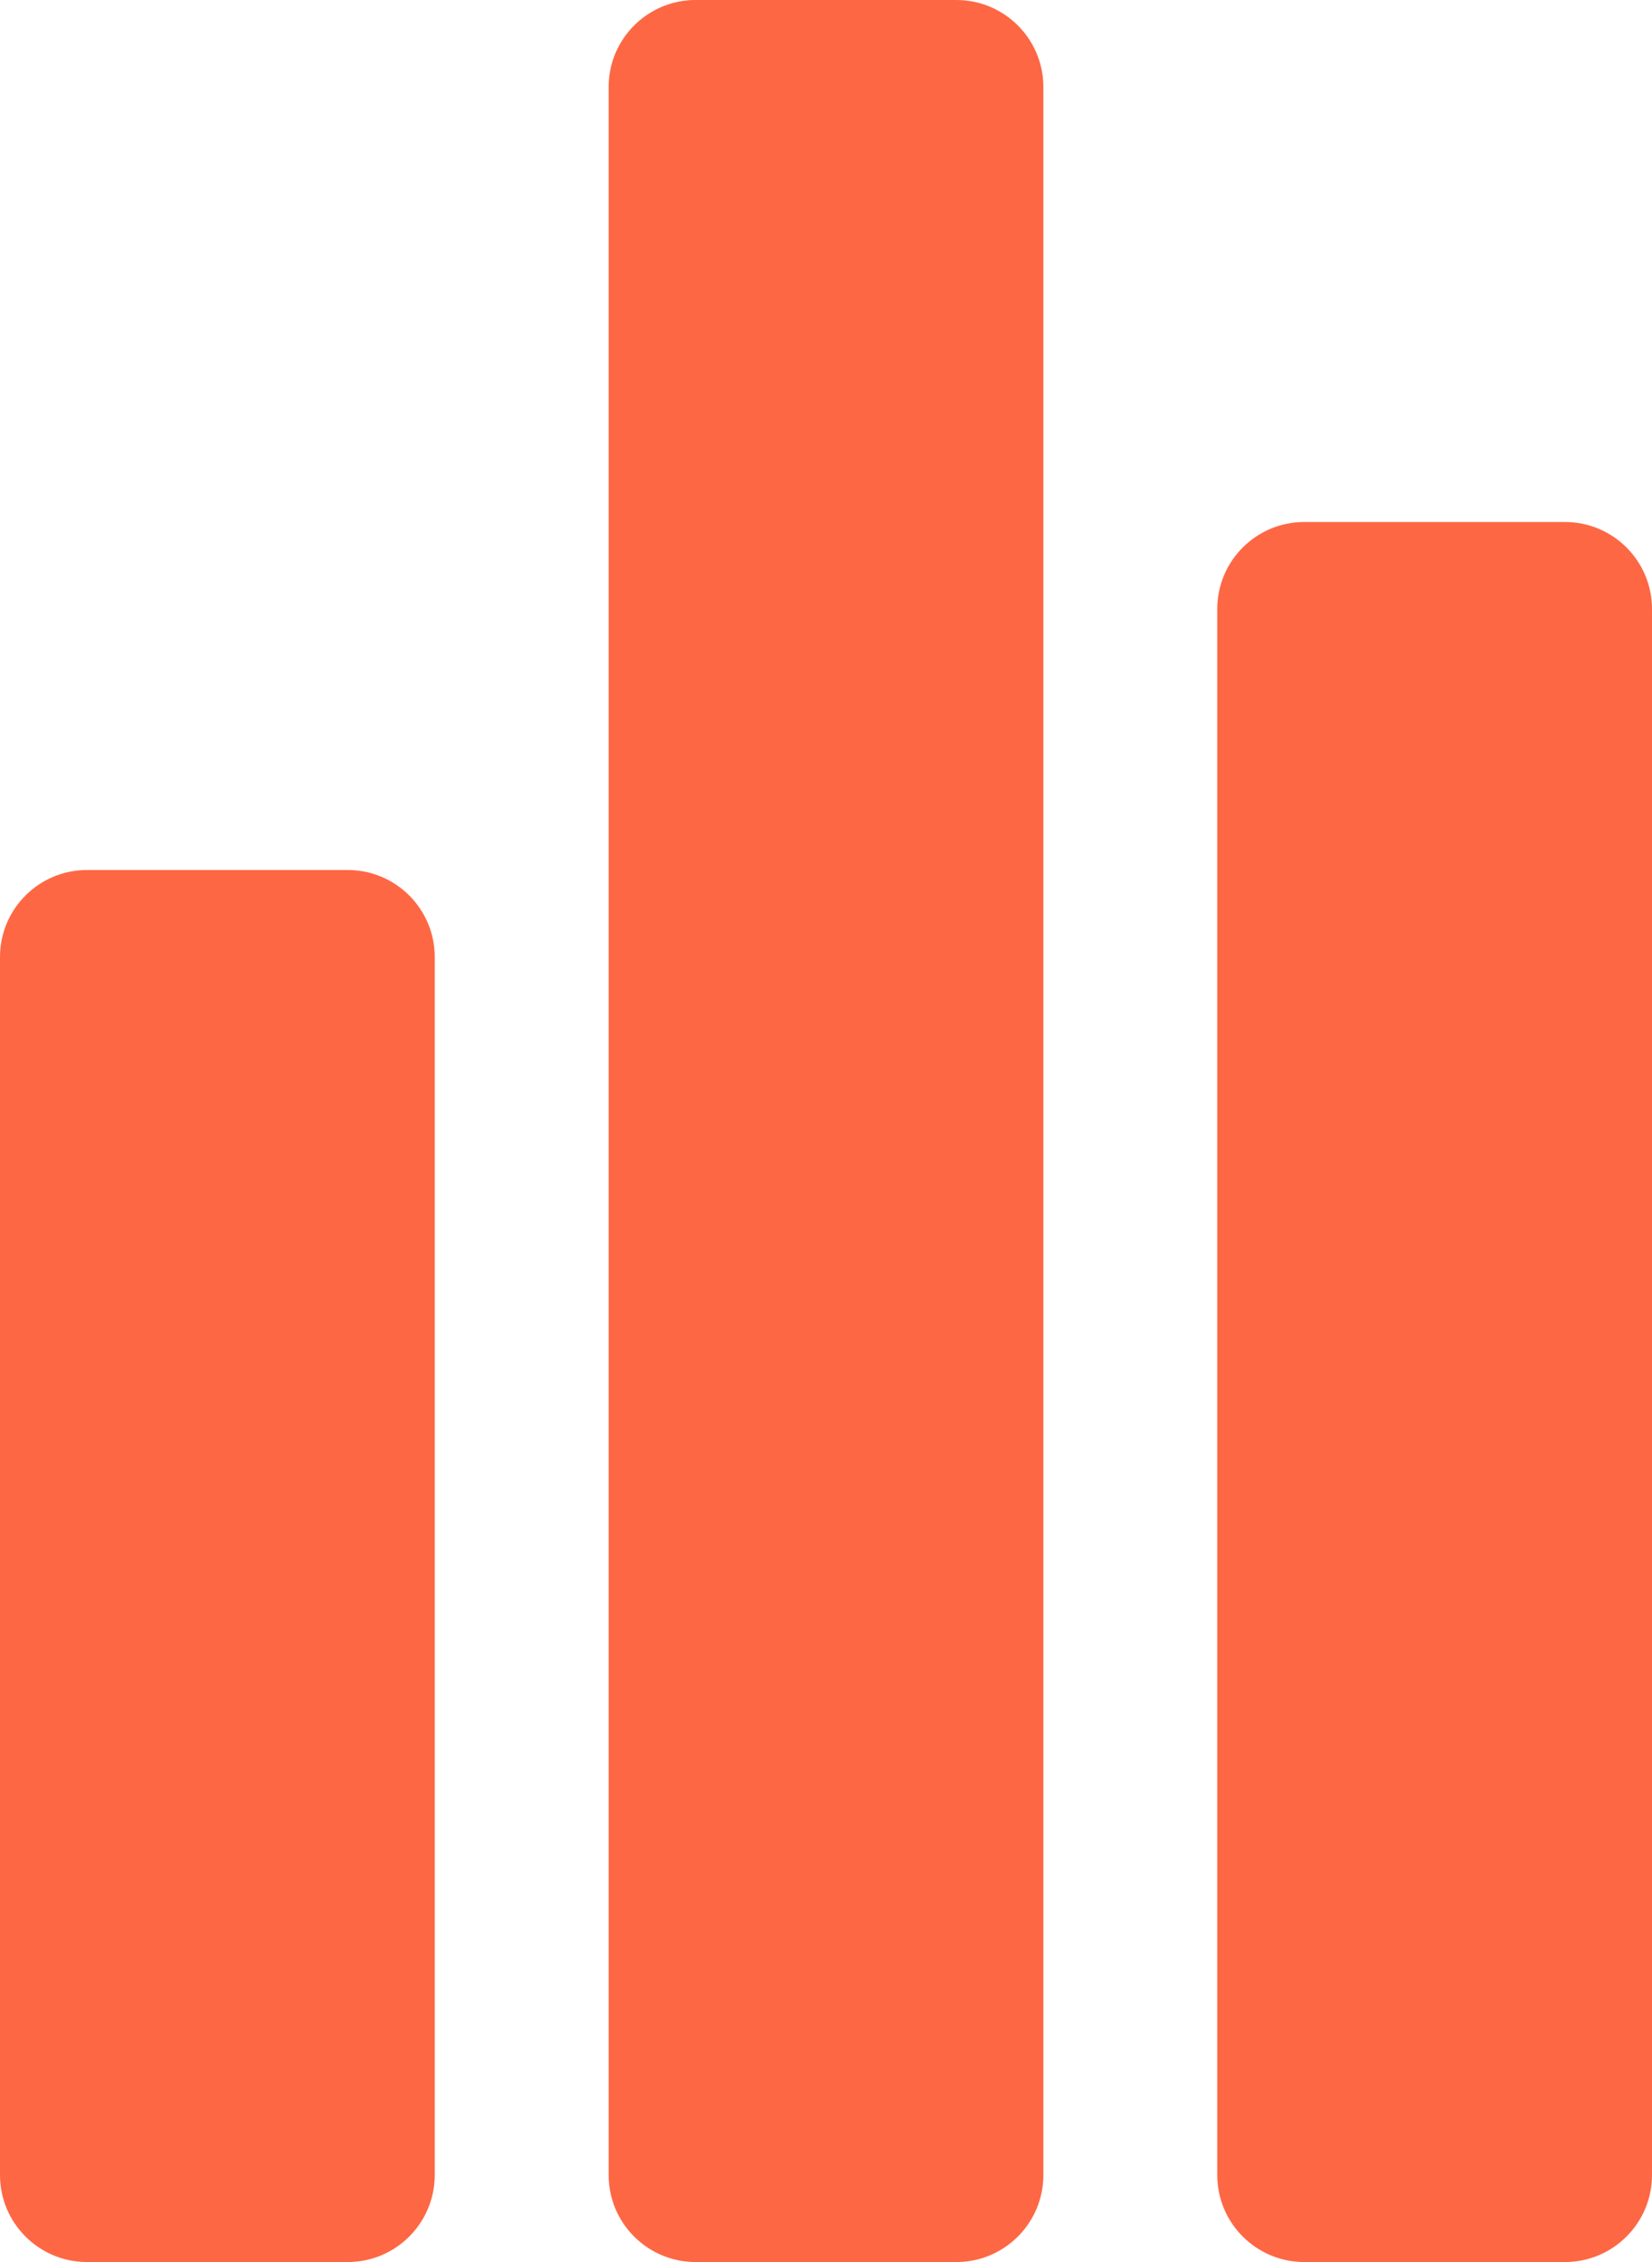 <svg width="19" height="26" viewBox="0 0 19 26" fill="none" xmlns="http://www.w3.org/2000/svg">
<path d="M4 10C4.552 10 5 10.448 5 11V25C5 25.552 4.552 26 4 26H1C0.448 26 0 25.552 0 25V11C0 10.448 0.448 10 1 10H4ZM11 0C11.552 0 12 0.448 12 1V25C12 25.552 11.552 26 11 26H8C7.448 26 7 25.552 7 25V1C7 0.448 7.448 8.0532e-09 8 0H11ZM18 6C18.552 6 19 6.448 19 7V25C19 25.552 18.552 26 18 26H15C14.448 26 14 25.552 14 25V7C14 6.448 14.448 6 15 6H18Z" fill="#FE6744"/>
</svg>
